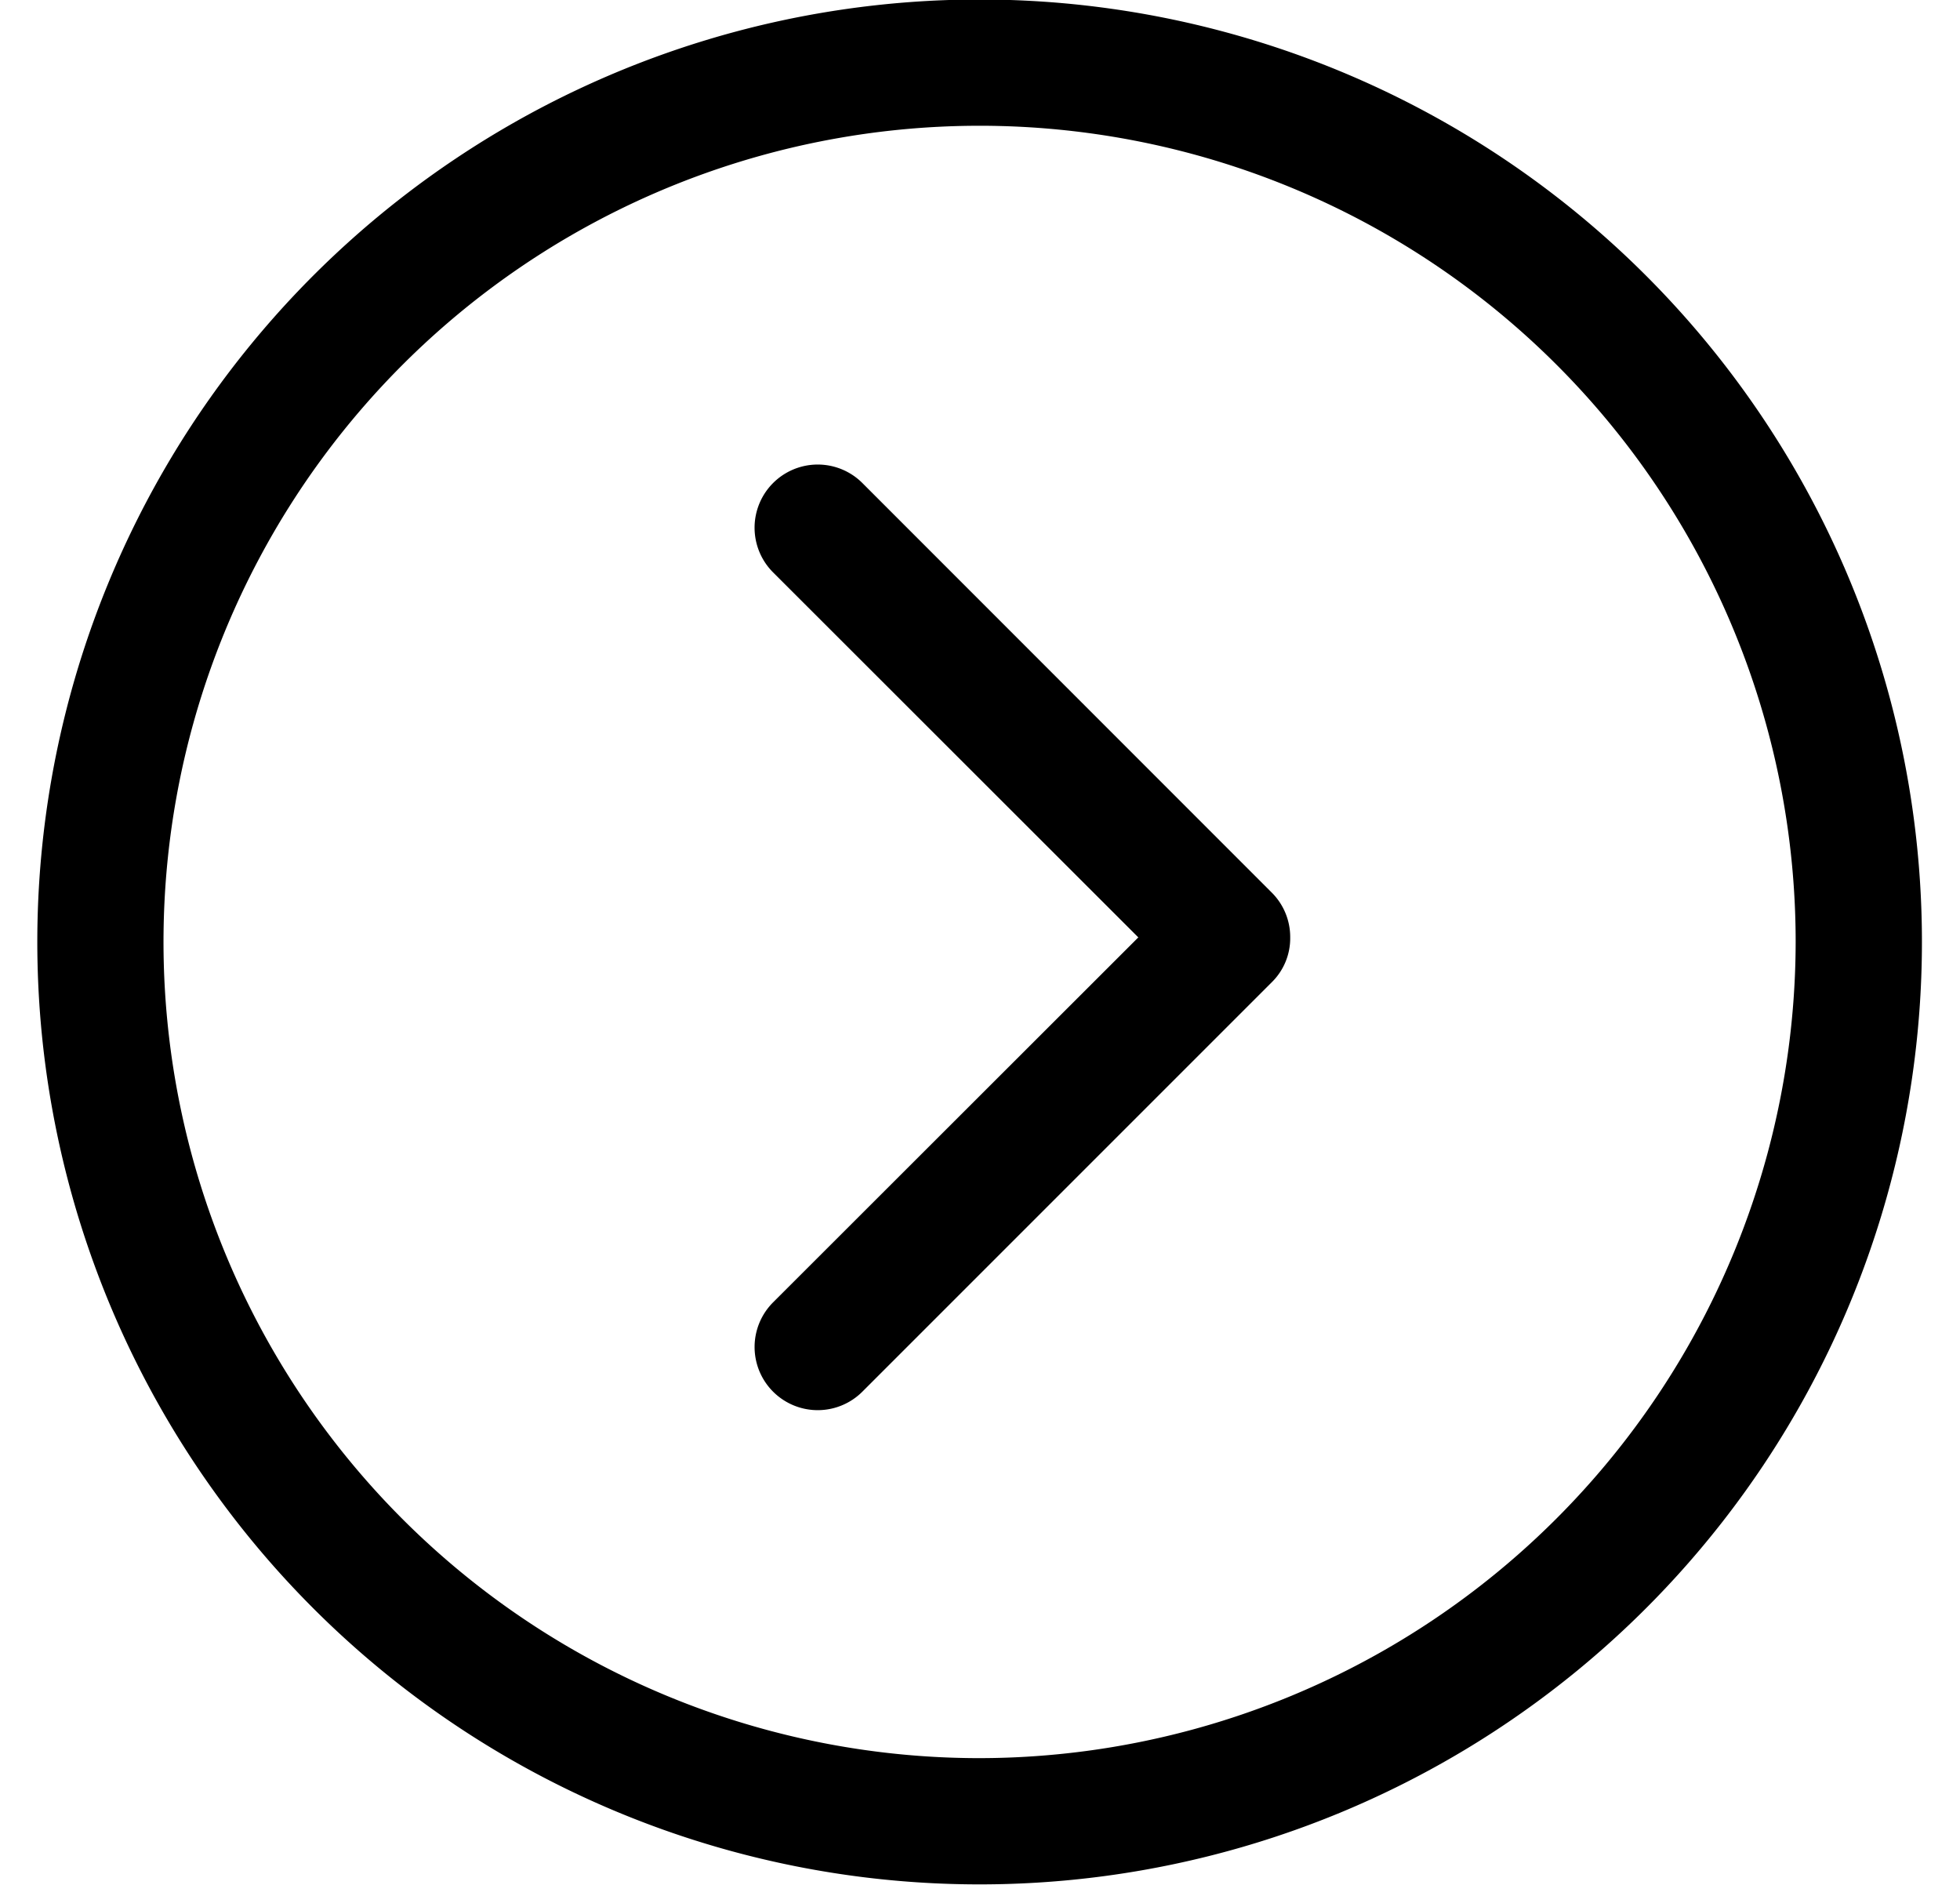 <svg xmlns="http://www.w3.org/2000/svg" width="52" height="50" viewBox="0 0 52 50">
  <defs>
    <style>
      .cls-1 {
        fill-rule: evenodd;
      }
    </style>
  </defs>
  <g id="arrow-right">
    <path id="left" class="cls-1" d="M2362.74,323.677l-10.86-10.863a1.675,1.675,0,0,0-2.37,2.369l9.69,9.683-9.69,9.682a1.675,1.675,0,0,0,2.37,2.368l10.86-10.859a1.636,1.636,0,0,0,.49-1.191A1.665,1.665,0,0,0,2362.74,323.677Zm-7.75-23.69a25,25,0,1,0,25,25A25,25,0,0,0,2354.99,299.987Zm0,46.651a21.651,21.651,0,1,1,21.65-21.65A21.683,21.683,0,0,1,2354.99,346.638Z" transform="translate(-2329 -300)"/>
  </g>
</svg>
